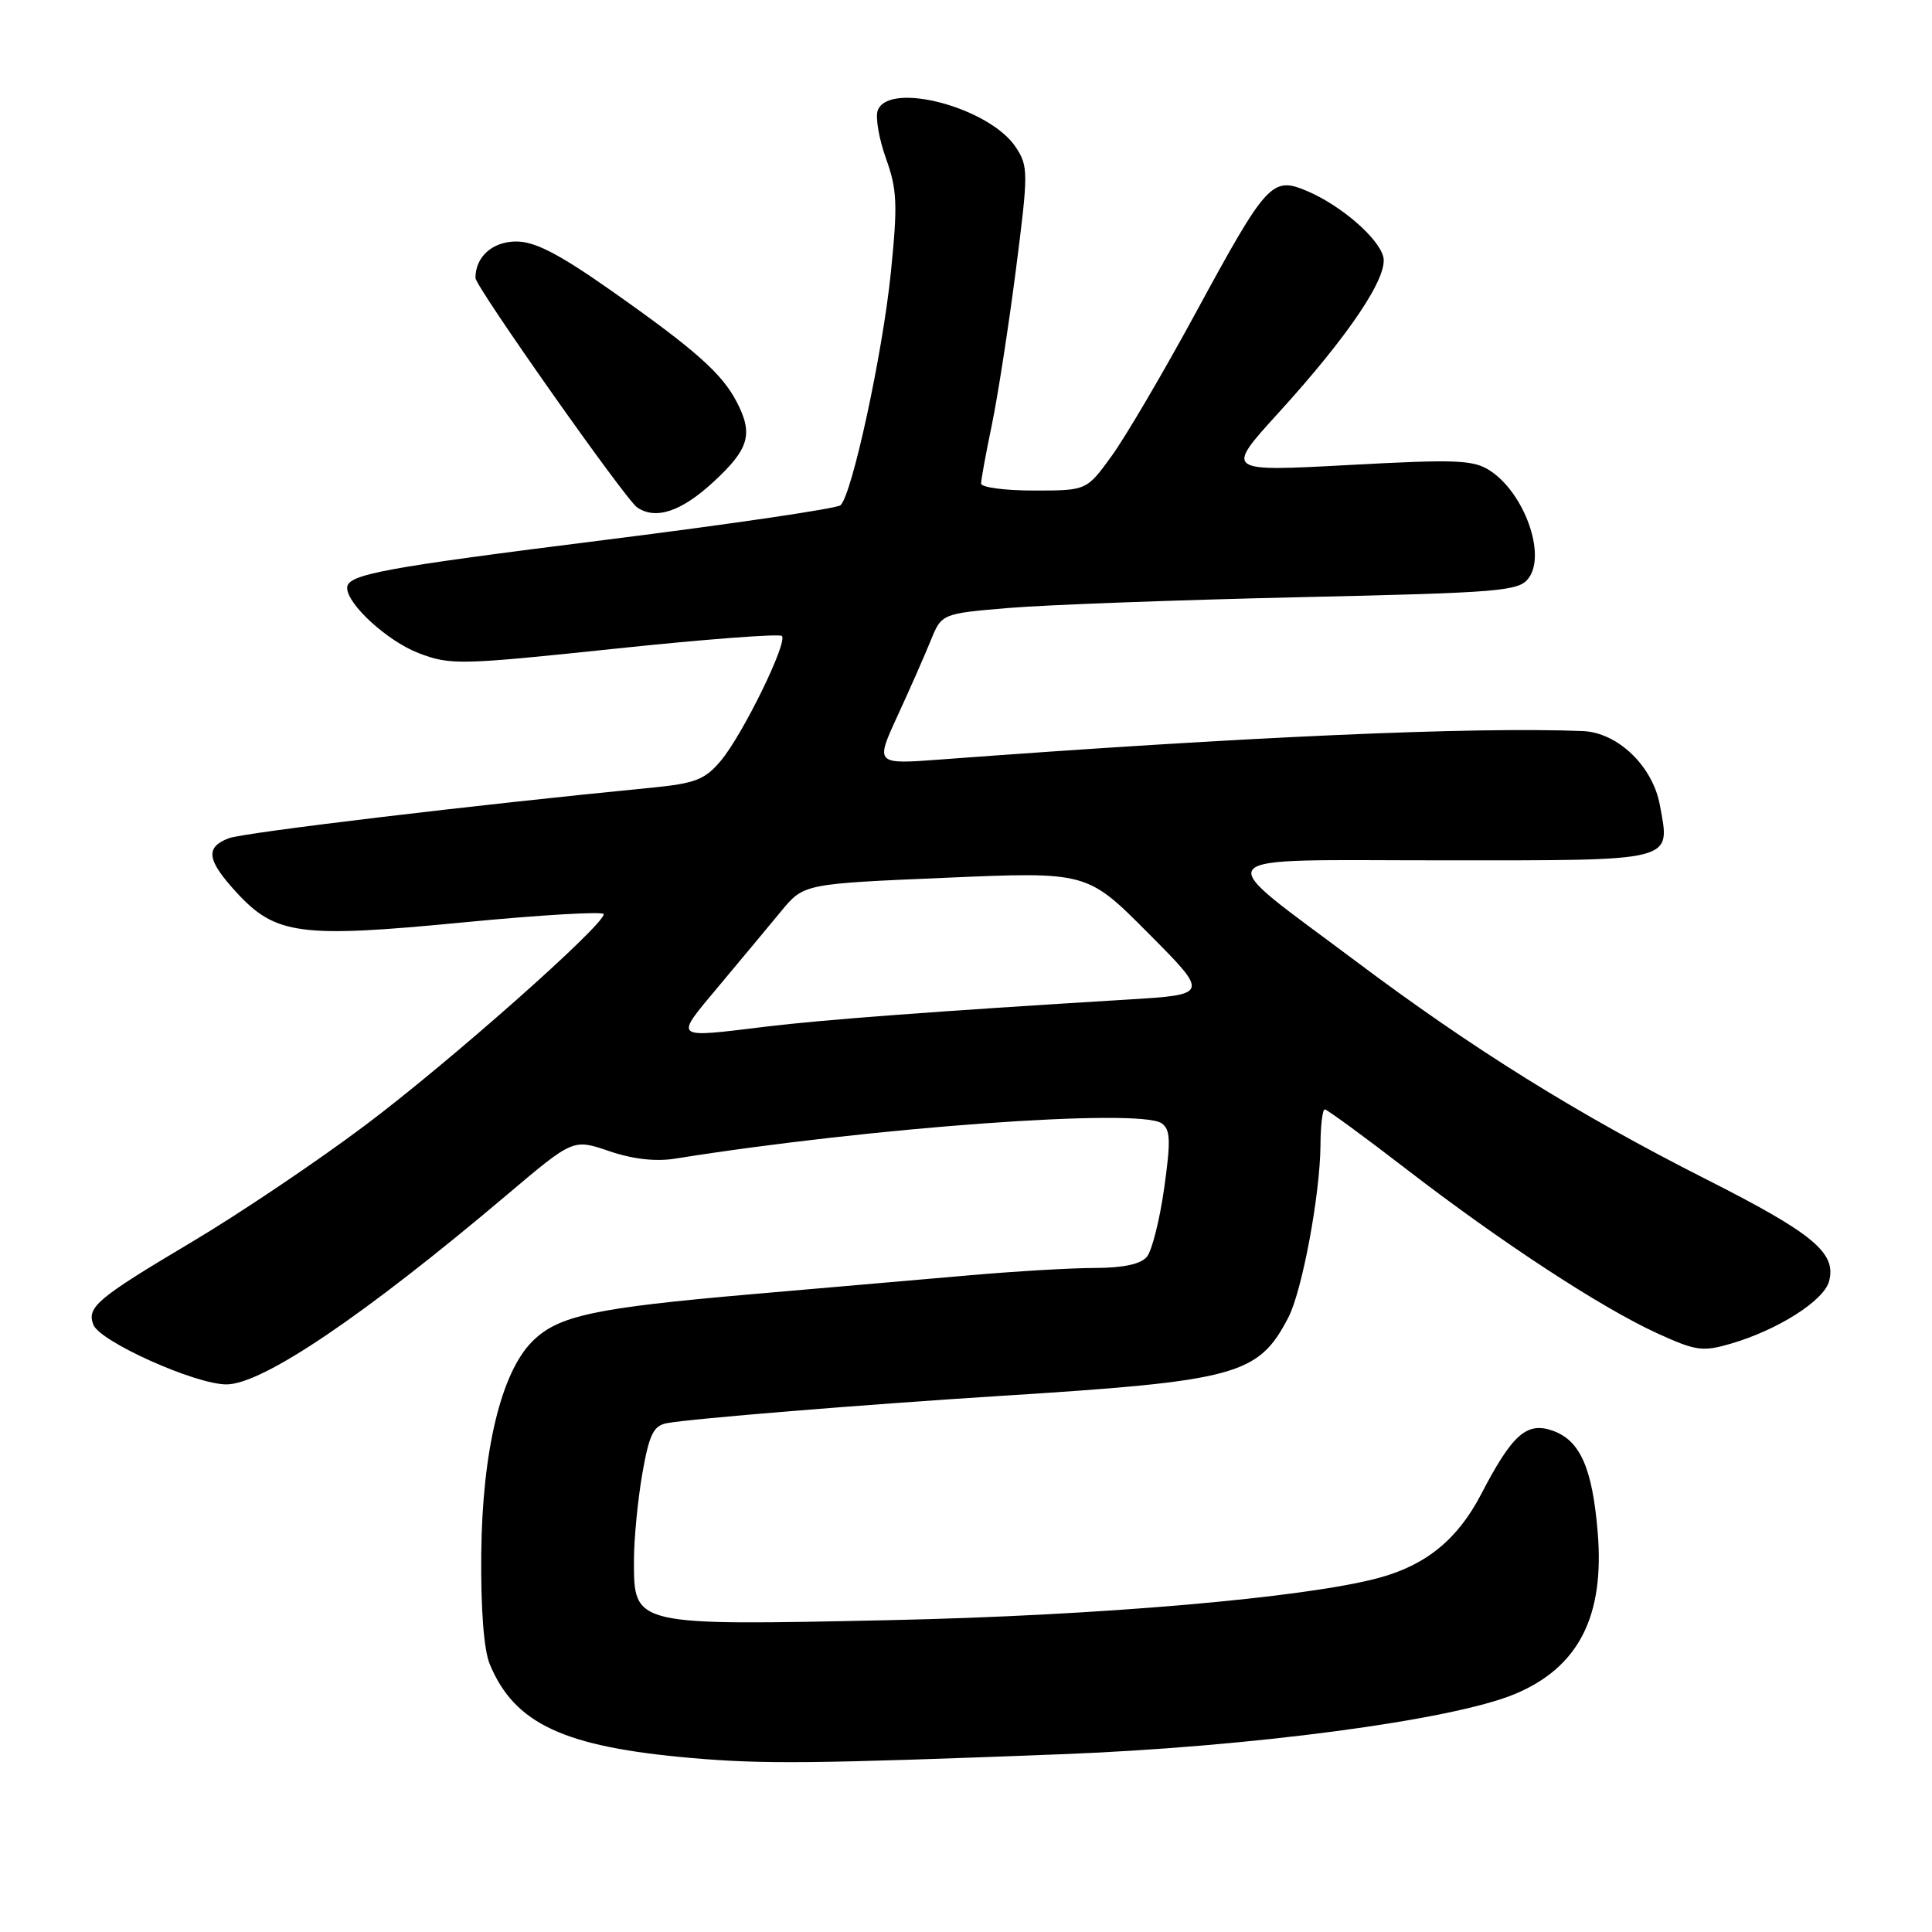 <?xml version="1.0" encoding="UTF-8" standalone="no"?>
<!DOCTYPE svg PUBLIC "-//W3C//DTD SVG 1.1//EN" "http://www.w3.org/Graphics/SVG/1.1/DTD/svg11.dtd" >
<svg xmlns="http://www.w3.org/2000/svg" xmlns:xlink="http://www.w3.org/1999/xlink" version="1.1" viewBox="0 0 256 256">
 <g >
 <path fill="currentColor"
d=" M 140.50 232.45 C 165.67 231.49 192.41 227.94 200.72 224.47 C 209.18 220.94 212.64 214.17 211.70 202.99 C 210.99 194.49 209.37 190.85 205.73 189.57 C 202.29 188.36 200.37 190.08 196.26 197.99 C 193.15 203.97 188.96 207.39 182.69 209.08 C 172.86 211.73 145.52 214.09 117.80 214.68 C 83.84 215.40 84.00 215.44 84.00 206.81 C 84.00 203.98 84.50 198.81 85.10 195.32 C 86.02 190.08 86.58 188.92 88.35 188.58 C 91.55 187.98 114.33 186.12 132.50 184.97 C 163.94 182.99 166.73 182.23 170.71 174.58 C 172.54 171.06 174.92 158.31 174.97 151.75 C 174.98 149.14 175.24 147.00 175.54 147.00 C 175.83 147.00 180.67 150.54 186.29 154.87 C 198.92 164.61 212.13 173.25 219.57 176.66 C 224.71 179.01 225.60 179.14 229.36 178.04 C 235.58 176.22 241.67 172.35 242.36 169.78 C 243.37 166.01 240.29 163.45 226.00 156.22 C 208.98 147.60 195.16 139.00 179.66 127.37 C 160.09 112.69 158.95 114.00 191.30 114.00 C 222.30 114.00 221.33 114.25 219.94 106.68 C 219.00 101.52 214.36 97.06 209.73 96.87 C 195.16 96.29 165.00 97.62 124.73 100.63 C 115.97 101.29 115.97 101.29 118.91 94.89 C 120.53 91.38 122.51 86.88 123.31 84.91 C 124.77 81.31 124.77 81.31 133.63 80.56 C 138.51 80.15 155.70 79.51 171.84 79.14 C 199.08 78.53 201.28 78.34 202.57 76.58 C 204.88 73.42 201.97 65.34 197.46 62.38 C 195.25 60.93 193.04 60.84 178.63 61.62 C 162.31 62.50 162.31 62.50 169.41 54.70 C 178.76 44.43 183.98 36.64 183.29 34.02 C 182.63 31.48 177.60 27.16 173.14 25.29 C 168.54 23.36 167.85 24.12 158.43 41.47 C 154.14 49.37 149.13 57.90 147.30 60.42 C 143.98 65.00 143.98 65.00 136.99 65.00 C 133.15 65.00 130.00 64.58 130.00 64.07 C 130.00 63.55 130.64 60.06 131.42 56.32 C 132.20 52.57 133.63 43.35 134.60 35.84 C 136.27 22.82 136.27 22.05 134.60 19.51 C 131.16 14.27 117.82 10.70 116.31 14.62 C 115.97 15.51 116.46 18.37 117.39 20.98 C 118.88 25.10 118.96 27.06 118.04 36.14 C 116.94 46.90 112.90 65.56 111.37 66.95 C 110.89 67.38 97.00 69.43 80.50 71.50 C 50.56 75.26 46.00 76.11 46.00 77.90 C 46.00 80.08 51.37 84.97 55.47 86.54 C 59.67 88.15 60.93 88.12 81.46 85.96 C 93.32 84.71 103.28 83.95 103.60 84.27 C 104.42 85.08 98.41 97.36 95.50 100.82 C 93.40 103.31 92.12 103.81 86.28 104.38 C 62.86 106.66 32.30 110.32 30.32 111.07 C 27.17 112.27 27.40 113.95 31.30 118.21 C 36.50 123.89 39.74 124.32 61.40 122.22 C 71.63 121.23 80.00 120.74 80.00 121.13 C 80.00 122.62 59.42 140.84 48.37 149.12 C 42.05 153.87 31.71 160.83 25.38 164.59 C 12.84 172.05 11.48 173.20 12.37 175.53 C 13.23 177.77 25.87 183.44 30.00 183.44 C 34.77 183.44 48.23 174.34 67.22 158.28 C 75.95 150.90 75.95 150.90 80.72 152.53 C 83.84 153.60 86.89 153.94 89.50 153.52 C 115.40 149.38 150.95 146.80 153.92 148.84 C 155.09 149.66 155.15 151.12 154.26 157.44 C 153.67 161.63 152.64 165.72 151.97 166.53 C 151.17 167.50 148.85 168.00 145.13 168.01 C 142.03 168.01 134.55 168.45 128.50 168.98 C 122.45 169.51 109.45 170.64 99.60 171.49 C 78.68 173.31 73.95 174.33 70.53 177.75 C 66.41 181.86 63.91 192.23 63.77 205.79 C 63.69 213.12 64.11 218.62 64.89 220.50 C 68.17 228.43 74.73 231.48 91.68 232.95 C 101.13 233.77 107.82 233.71 140.50 232.45 Z  M 94.52 63.87 C 99.28 59.48 99.85 57.52 97.59 53.20 C 95.65 49.48 92.05 46.29 81.12 38.60 C 74.10 33.66 70.90 32.00 68.41 32.00 C 65.26 32.00 63.00 34.02 63.00 36.83 C 63.00 37.97 82.87 66.18 84.42 67.23 C 86.89 68.92 90.27 67.79 94.52 63.87 Z  M 95.22 130.69 C 98.13 127.22 101.85 122.74 103.50 120.75 C 106.50 117.11 106.50 117.11 125.27 116.31 C 144.05 115.50 144.05 115.50 152.15 123.65 C 160.25 131.79 160.25 131.79 149.37 132.45 C 124.18 133.98 109.02 135.12 101.53 136.03 C 89.03 137.55 89.30 137.78 95.22 130.69 Z "/>
</g>
</svg>